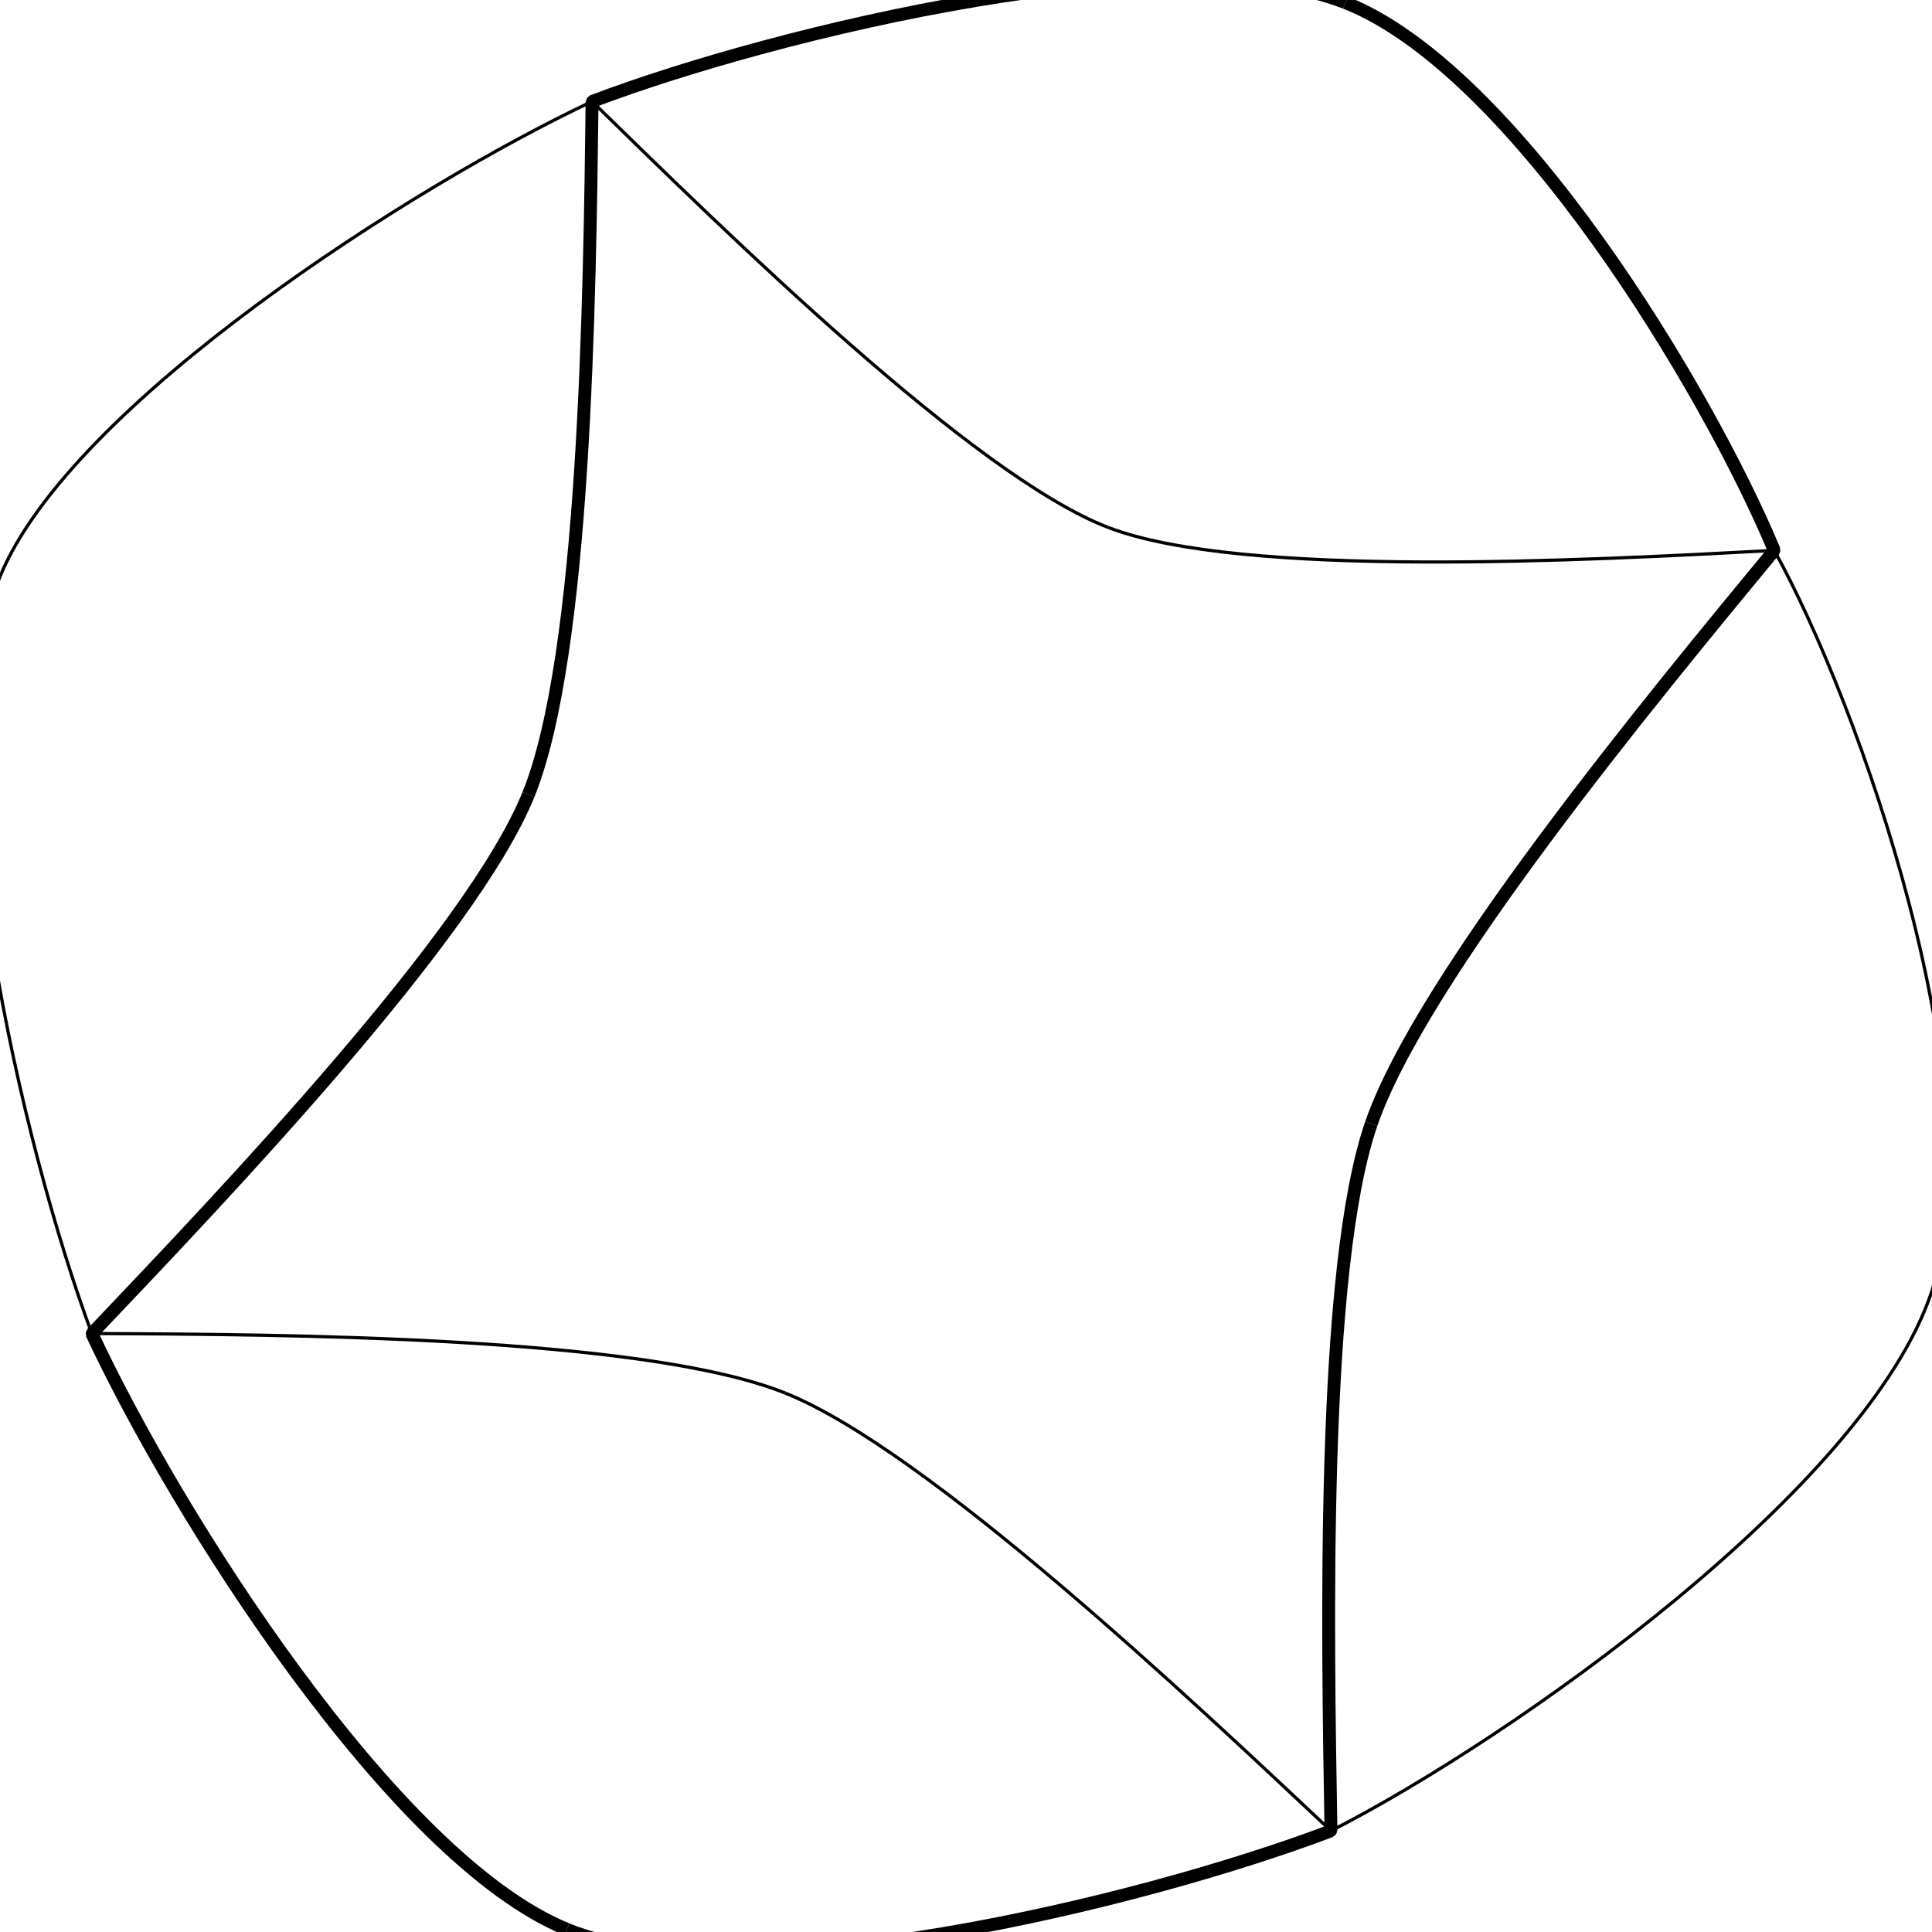 <svg height="600" width="600">
  <path d="M551.005 170.931 C 512.448 217.617, 441.53 303.563, 425.869 348.961" fill="none" style="stroke:rgb(0,0,0);stroke-width:4" />
  <path d="M425.869 348.961 C 410.207 394.36, 412.296 507.239, 413.347 568.58" fill="none" style="stroke:rgb(0,0,0);stroke-width:4" />
  <path d="M551.005 170.931 C 577.688 219.012, 619.906 339.611, 600 400.814" fill="none" style="stroke:rgb(0,0,0);stroke-width:1" />
  <path d="M600 400.814 C 580.094 462.017, 469.048 540.242, 413.347 568.58" fill="none" style="stroke:rgb(0,0,0);stroke-width:1" />
  <path d="M551.005 170.931 C 530.064 120.711, 470.239 21.552, 417.856 0.829" fill="none" style="stroke:rgb(0,0,0);stroke-width:4" />
  <path d="M417.856 0.829 C 365.473 -19.893, 241.733 9.555, 183.875 31.51" fill="none" style="stroke:rgb(0,0,0);stroke-width:4" />
  <path d="M551.005 170.931 C 492.658 174.051, 385.862 179.782, 344.156 163.802" fill="none" style="stroke:rgb(0,0,0);stroke-width:1" />
  <path d="M344.156 163.802 C 302.45 147.823, 225.681 72.381, 183.875 31.51" fill="none" style="stroke:rgb(0,0,0);stroke-width:1" />
  <path d="M183.875 31.51 C 128.893 57.369, 22.118 125.262, 0 179.056" fill="none" style="stroke:rgb(0,0,0);stroke-width:1" />
  <path d="M0 179.056 C -22.118 232.851, 6.982 356.278, 28.524 414.149" fill="none" style="stroke:rgb(0,0,0);stroke-width:1" />
  <path d="M183.875 31.51 C 183.136 91.926, 181.779 203.153, 164.119 246.736" fill="none" style="stroke:rgb(0,0,0);stroke-width:4" />
  <path d="M164.119 246.736 C 146.459 290.318, 70.14 370.411, 28.524 414.149" fill="none" style="stroke:rgb(0,0,0);stroke-width:4" />
  <path d="M28.524 414.149 C 54.309 469.54, 122.086 577.127, 176.061 599.171" fill="none" style="stroke:rgb(0,0,0);stroke-width:4" />
  <path d="M176.061 599.171 C 230.035 621.215, 354.67 590.844, 413.347 568.58" fill="none" style="stroke:rgb(0,0,0);stroke-width:4" />
  <path d="M28.524 414.149 C 88.743 414.386, 199.983 415.029, 243.867 432.633" fill="none" style="stroke:rgb(0,0,0);stroke-width:1" />
  <path d="M243.867 432.633 C 287.751 450.237, 368.923 526.81, 413.347 568.58" fill="none" style="stroke:rgb(0,0,0);stroke-width:1" />
  <ellipse cx="551.005" cy="170.931" rx="1.873" ry="1.873"  style="fill:rgb(0,0,0)" />
  <ellipse cx="183.875" cy="31.51" rx="1.873" ry="1.873"  style="fill:rgb(0,0,0)" />
  <ellipse cx="28.524" cy="414.149" rx="1.873" ry="1.873"  style="fill:rgb(0,0,0)" />
  <ellipse cx="413.347" cy="568.58" rx="1.873" ry="1.873"  style="fill:rgb(0,0,0)" />
</svg>
